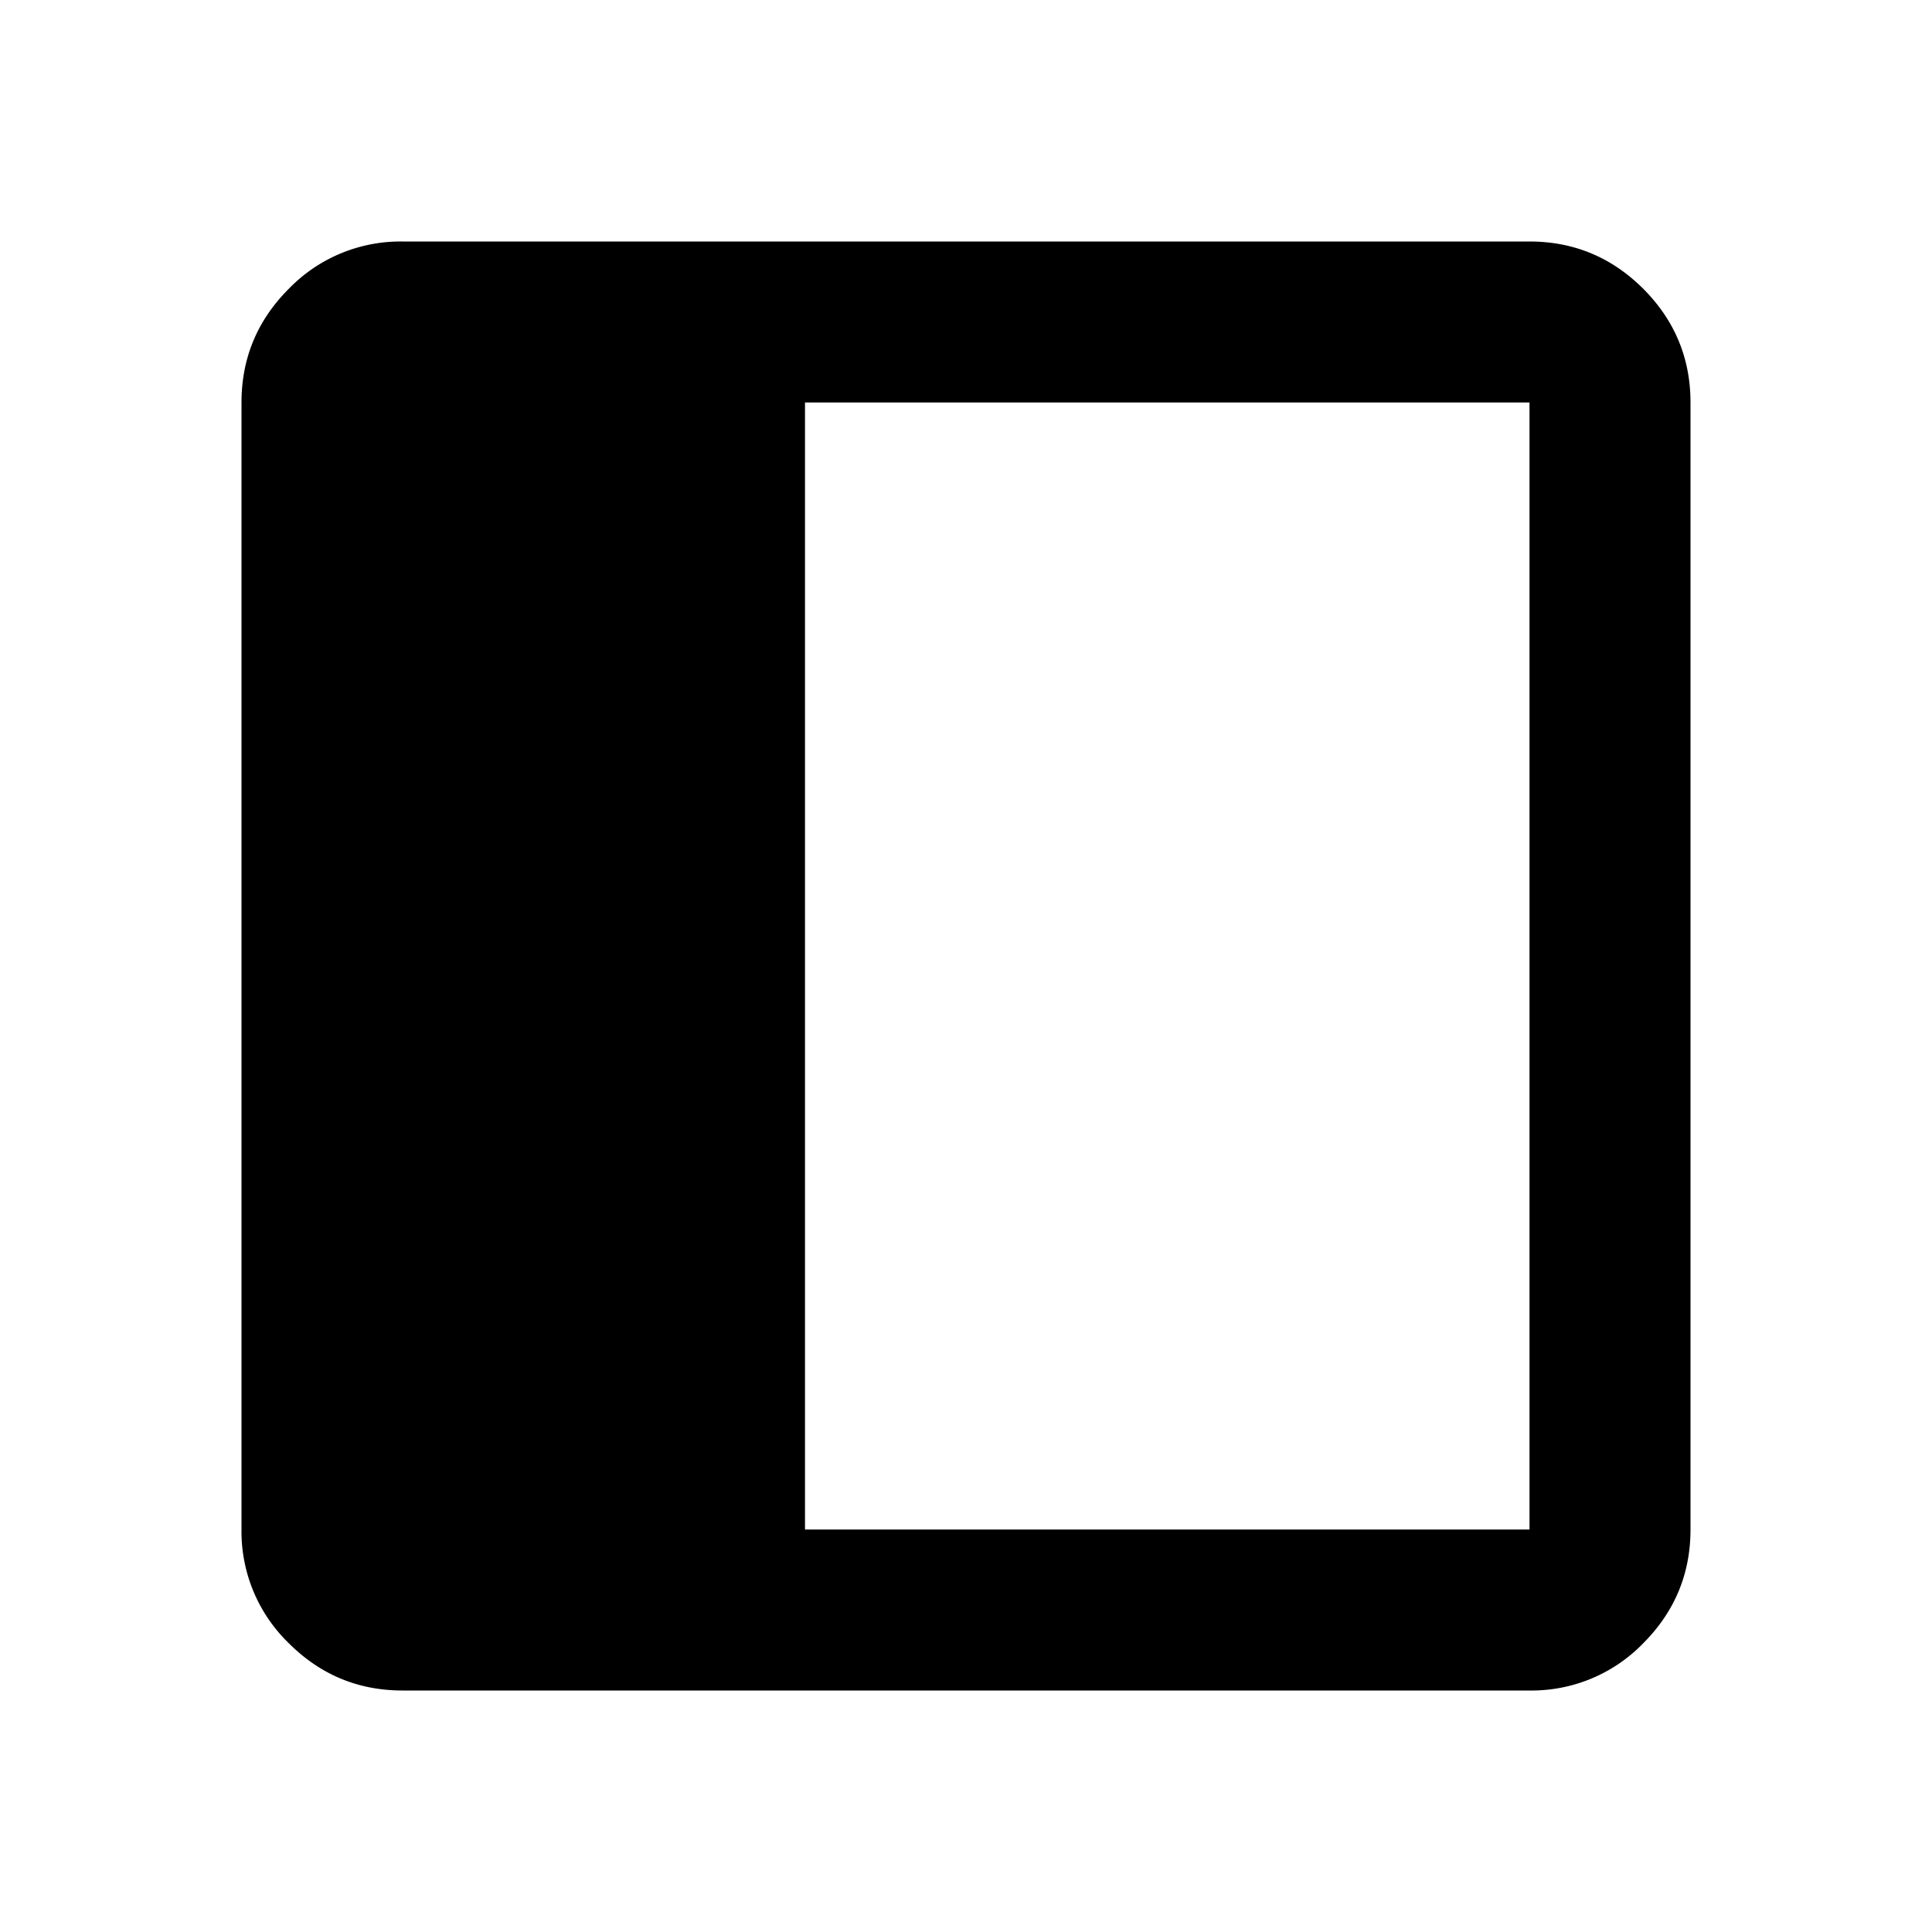 <svg xmlns="http://www.w3.org/2000/svg" width="24" height="24" viewBox="0 0 24 24" fill='currentColor'><path d="M5 21q-.824 0-1.412-.587A1.93 1.93 0 0 1 3 19V5q0-.824.587-1.412A1.93 1.93 0 0 1 5 3h14q.824 0 1.413.587Q21 4.176 21 5v14q0 .824-.587 1.413A1.93 1.93 0 0 1 19 21zm5-2h9V5h-9z"/></svg>